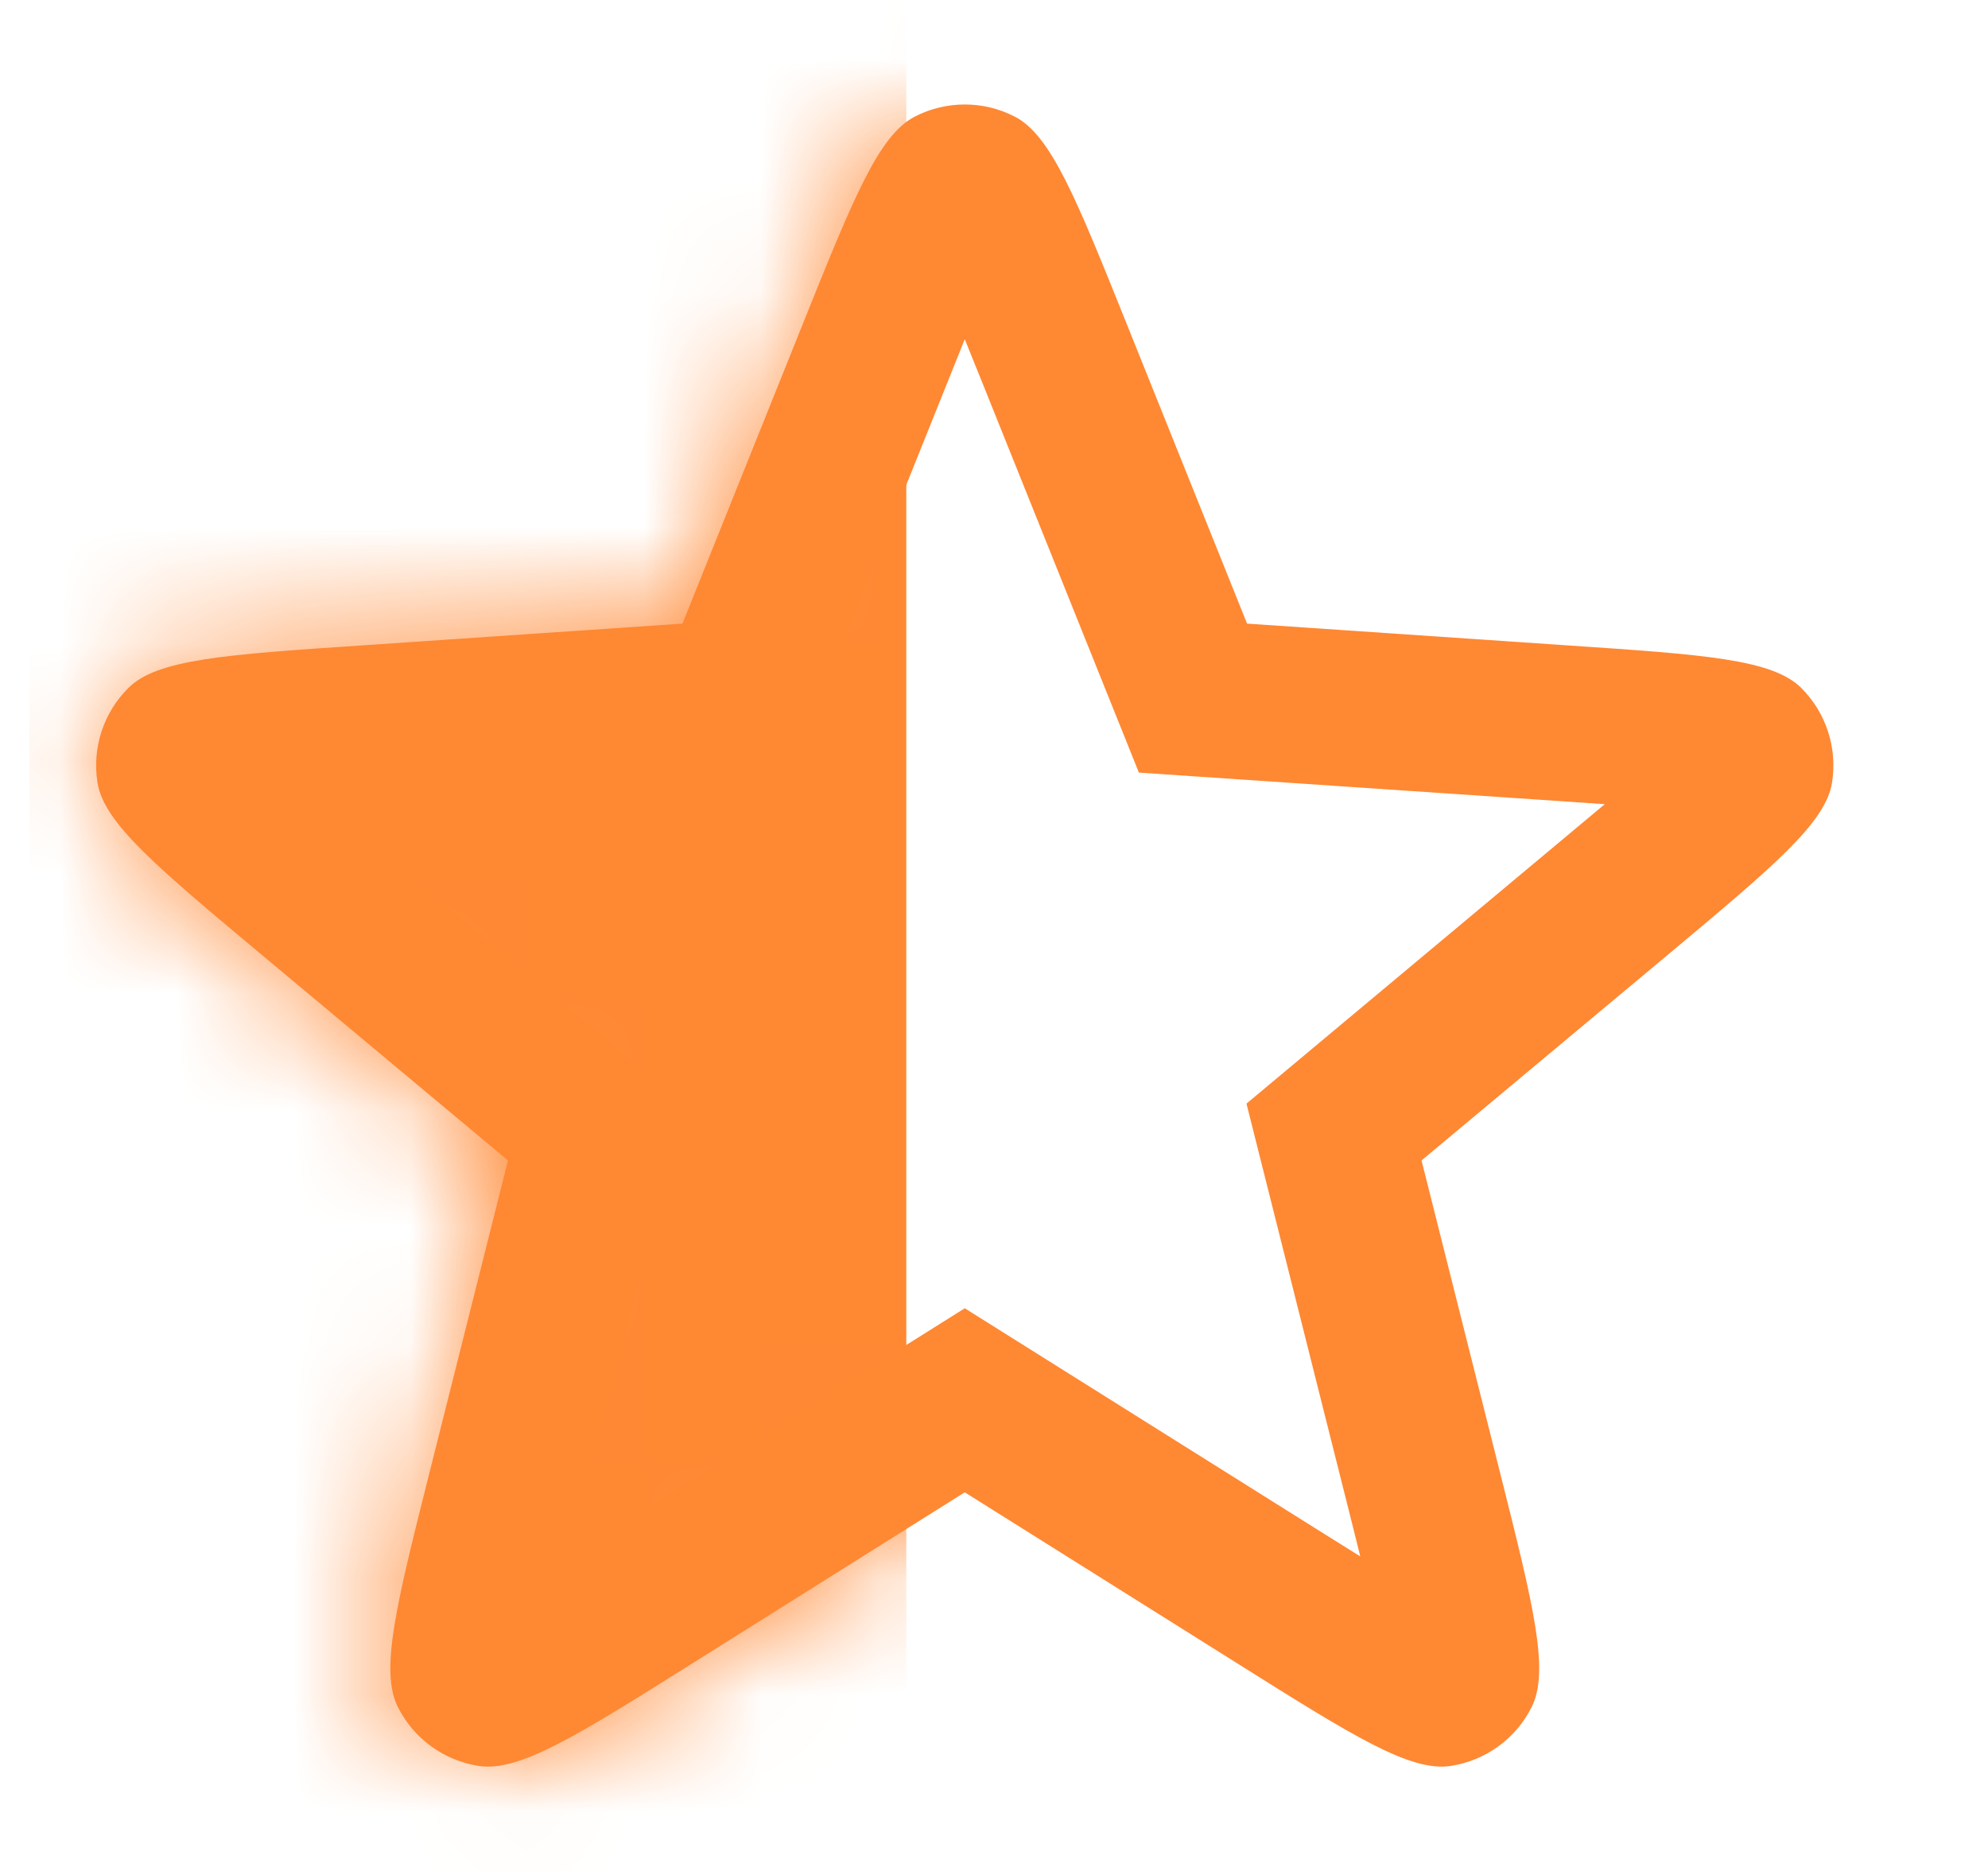 <svg width="17" height="16" viewBox="0 0 17 16" fill="none" xmlns="http://www.w3.org/2000/svg">
<g clip-path="url(#clip0_675_1921)">
<path fill-rule="evenodd" clip-rule="evenodd" d="M9.739 6.607L8.399 3.27C8.344 3.135 8.295 3.012 8.25 2.901C8.205 3.012 8.156 3.135 8.102 3.27L6.762 6.607L3.174 6.85C3.029 6.86 2.897 6.869 2.778 6.877C2.869 6.954 2.97 7.039 3.082 7.132L5.842 9.438L4.964 12.925C4.929 13.066 4.897 13.194 4.868 13.31C4.97 13.247 5.081 13.177 5.205 13.1L8.25 11.188L11.296 13.1C11.419 13.177 11.531 13.247 11.632 13.31C11.604 13.194 11.571 13.066 11.536 12.925L10.659 9.438L13.418 7.132C13.53 7.039 13.631 6.954 13.723 6.877C13.603 6.869 13.472 6.86 13.326 6.85L9.739 6.607ZM5.836 5.333L3.084 5.52C1.925 5.598 1.345 5.638 1.099 5.882C0.884 6.095 0.786 6.397 0.834 6.695C0.89 7.038 1.336 7.411 2.227 8.156L4.344 9.924L3.671 12.6C3.388 13.726 3.246 14.29 3.403 14.6C3.539 14.869 3.796 15.056 4.094 15.102C4.438 15.155 4.93 14.847 5.914 14.229L8.25 12.762L10.587 14.229C11.57 14.847 12.062 15.155 12.406 15.102C12.704 15.056 12.962 14.869 13.097 14.6C13.254 14.29 13.112 13.726 12.829 12.6L12.156 9.924L14.273 8.156C15.164 7.411 15.61 7.038 15.666 6.695C15.714 6.397 15.616 6.095 15.402 5.882C15.155 5.638 14.575 5.598 13.416 5.52L10.664 5.333L9.636 2.773C9.203 1.695 8.987 1.156 8.677 0.997C8.409 0.859 8.091 0.859 7.823 0.997C7.514 1.156 7.297 1.695 6.864 2.773L5.836 5.333Z" fill="#FF8833"/>
</g>
<mask id="mask0_675_1921" style="mask-type:alpha" maskUnits="userSpaceOnUse" x="0" y="0" width="17" height="16">
<g clip-path="url(#clip1_675_1921)">
<path d="M6.864 2.773C7.297 1.695 7.514 1.156 7.823 0.997C8.091 0.859 8.409 0.859 8.677 0.997C8.987 1.156 9.203 1.695 9.636 2.773L10.664 5.333L13.416 5.52C14.575 5.598 15.155 5.638 15.402 5.882C15.616 6.095 15.714 6.397 15.666 6.695C15.61 7.038 15.164 7.411 14.273 8.156L12.156 9.924L12.829 12.6C13.112 13.726 13.254 14.29 13.097 14.6C12.962 14.869 12.704 15.056 12.406 15.102C12.062 15.155 11.57 14.847 10.587 14.229L8.25 12.762L5.914 14.229C4.93 14.847 4.438 15.155 4.094 15.102C3.796 15.056 3.539 14.869 3.403 14.6C3.246 14.29 3.388 13.726 3.671 12.6L4.344 9.924L2.227 8.156C1.336 7.411 0.89 7.038 0.834 6.695C0.786 6.397 0.884 6.095 1.099 5.882C1.345 5.638 1.925 5.598 3.084 5.52L5.836 5.333L6.864 2.773Z" fill="#FF8833"/>
</g>
</mask>
<g mask="url(#mask0_675_1921)">
<rect x="0.25" width="7.5" height="16" fill="#FF8833"/>
</g>
<defs>
<clipPath id="clip0_675_1921">
<rect width="16" height="16" fill="white" transform="translate(0.25)"/>
</clipPath>
<clipPath id="clip1_675_1921">
<rect width="16" height="16" fill="white" transform="translate(0.25)"/>
</clipPath>
</defs>
</svg>
